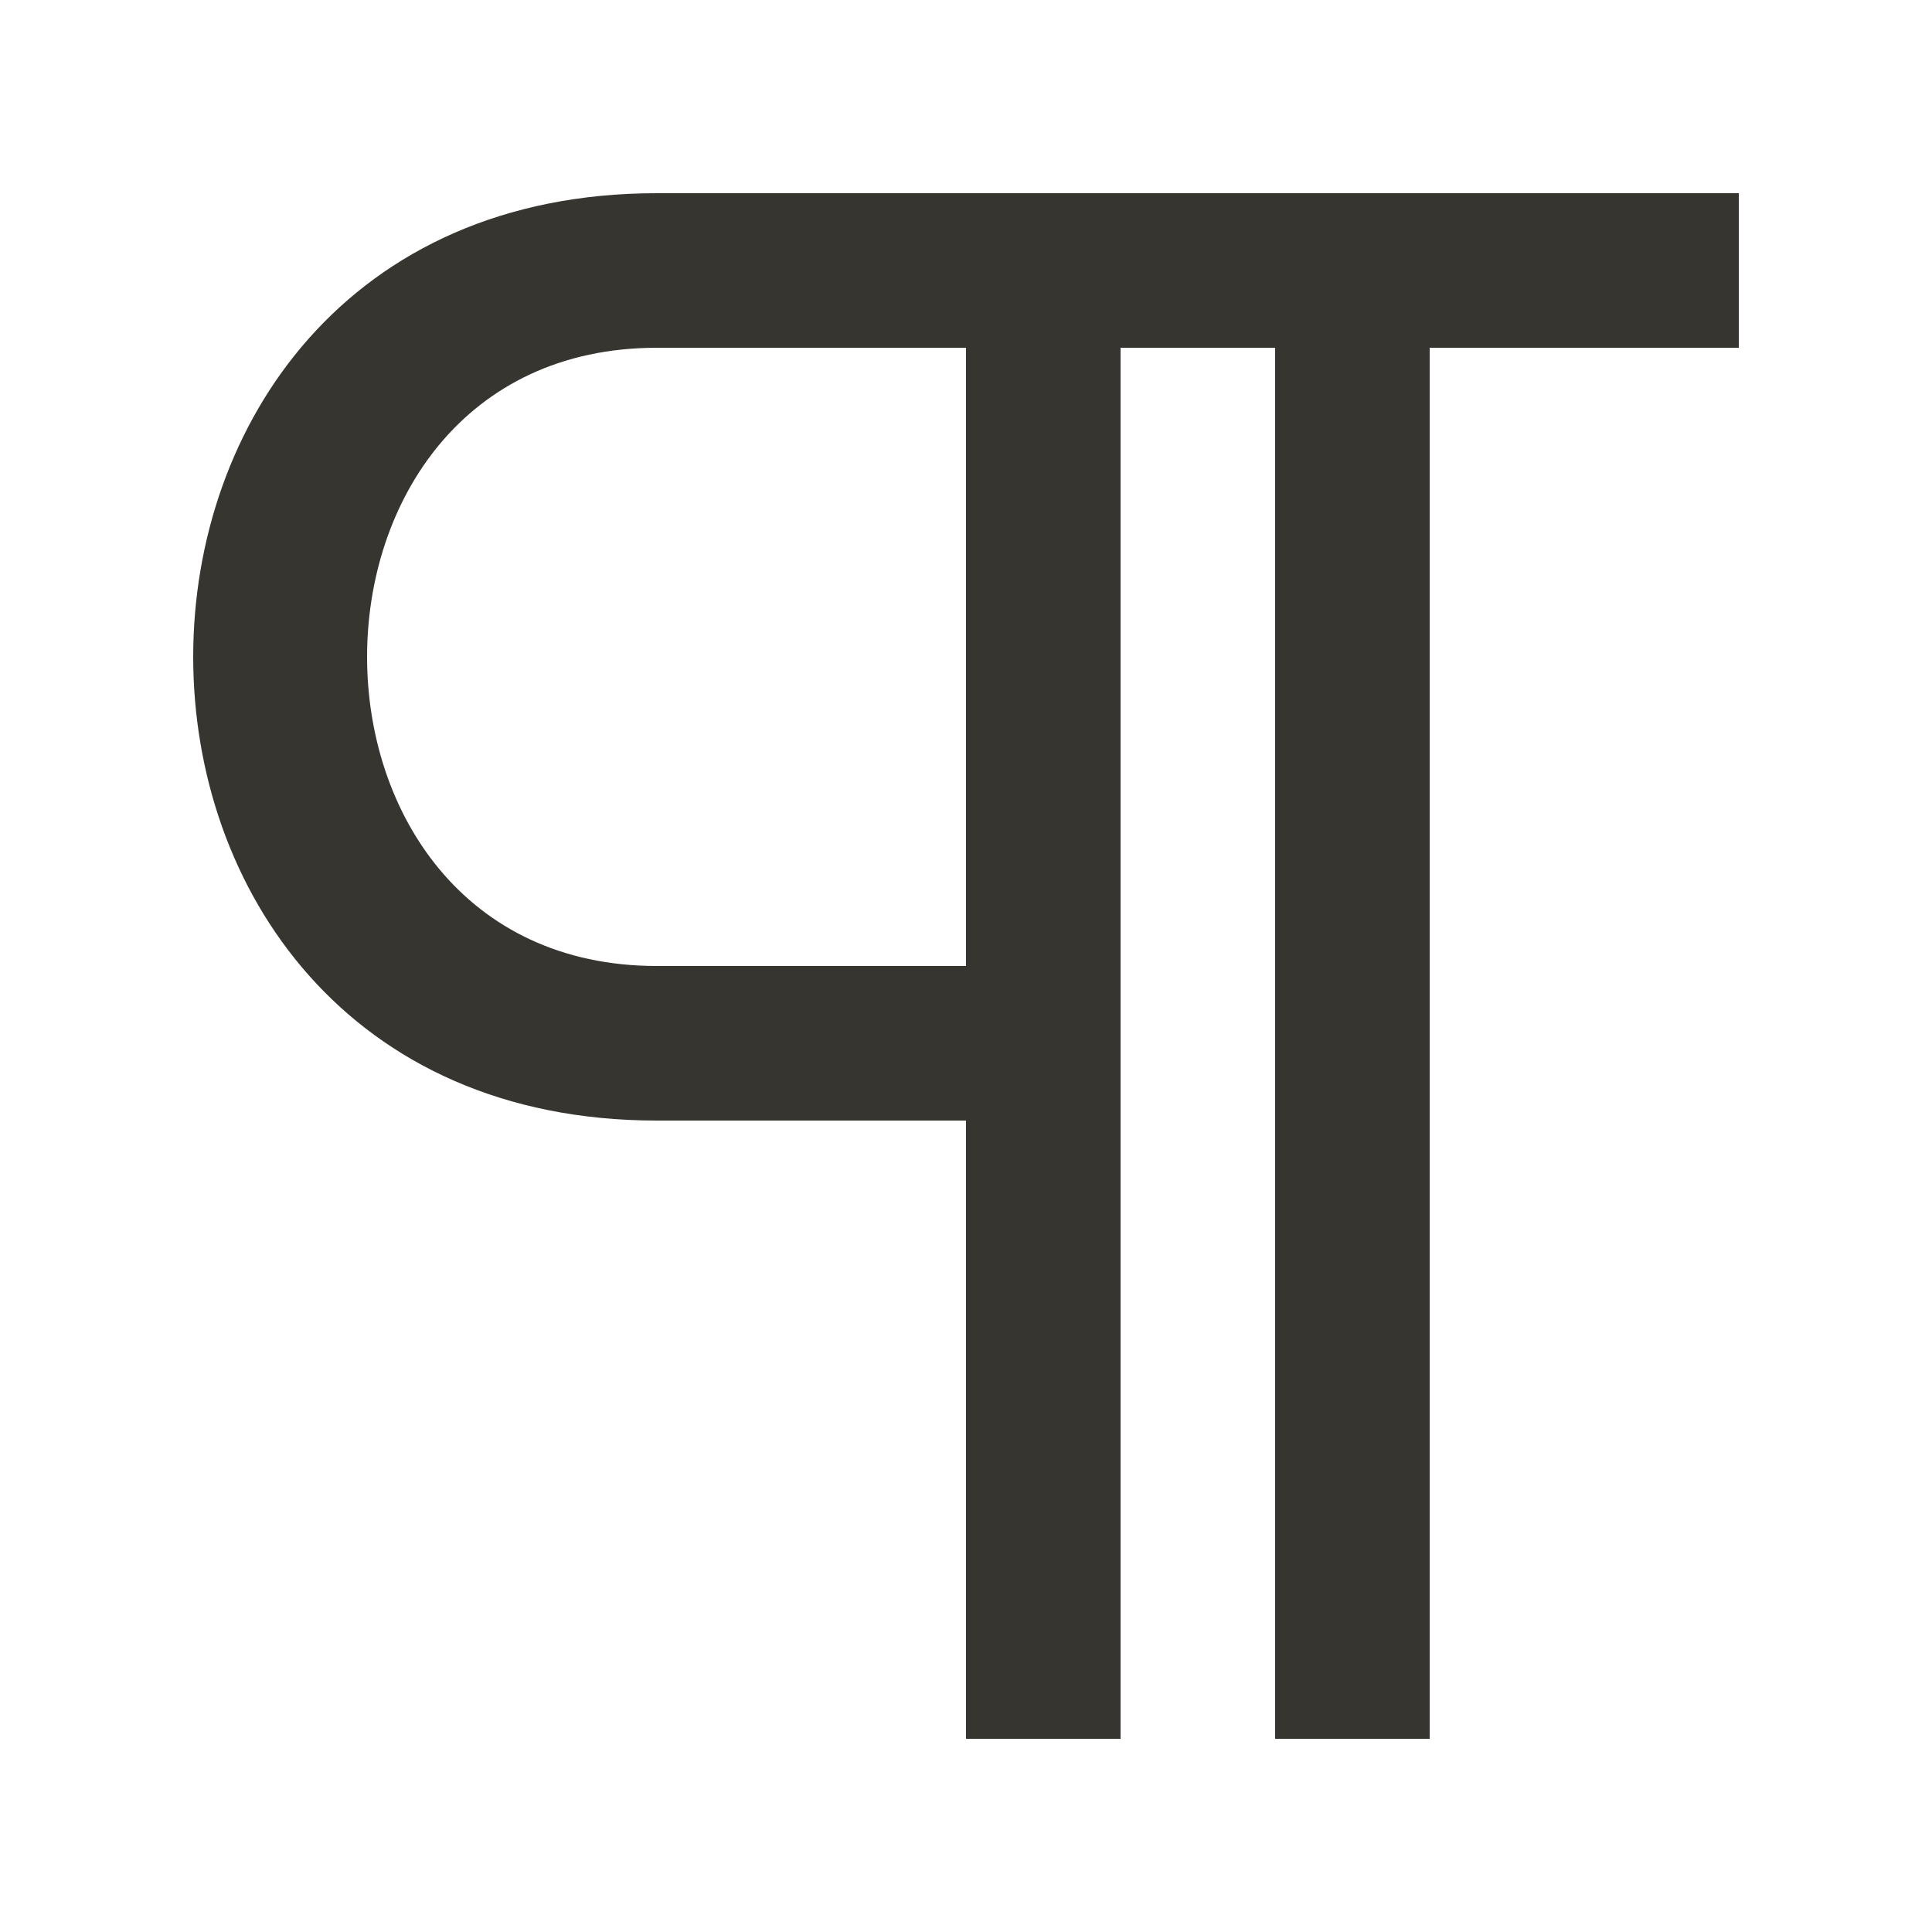 <!-- Generated by IcoMoon.io -->
<svg version="1.1" xmlns="http://www.w3.org/2000/svg" width="40" height="40" viewBox="0 0 40 40">
<title>mp-paragraph-</title>
<path fill="#37352f" d="M20 20h-6.4c-8 0-8-12.8 0-12.8h6.4v12.8zM13.6 4c-12.8 0-12.8 19.2 0 19.2h6.4v12.8h3.2v-28.8h3.2v28.8h3.2v-28.8h6.4v-3.2h-22.4z"></path>
</svg>
